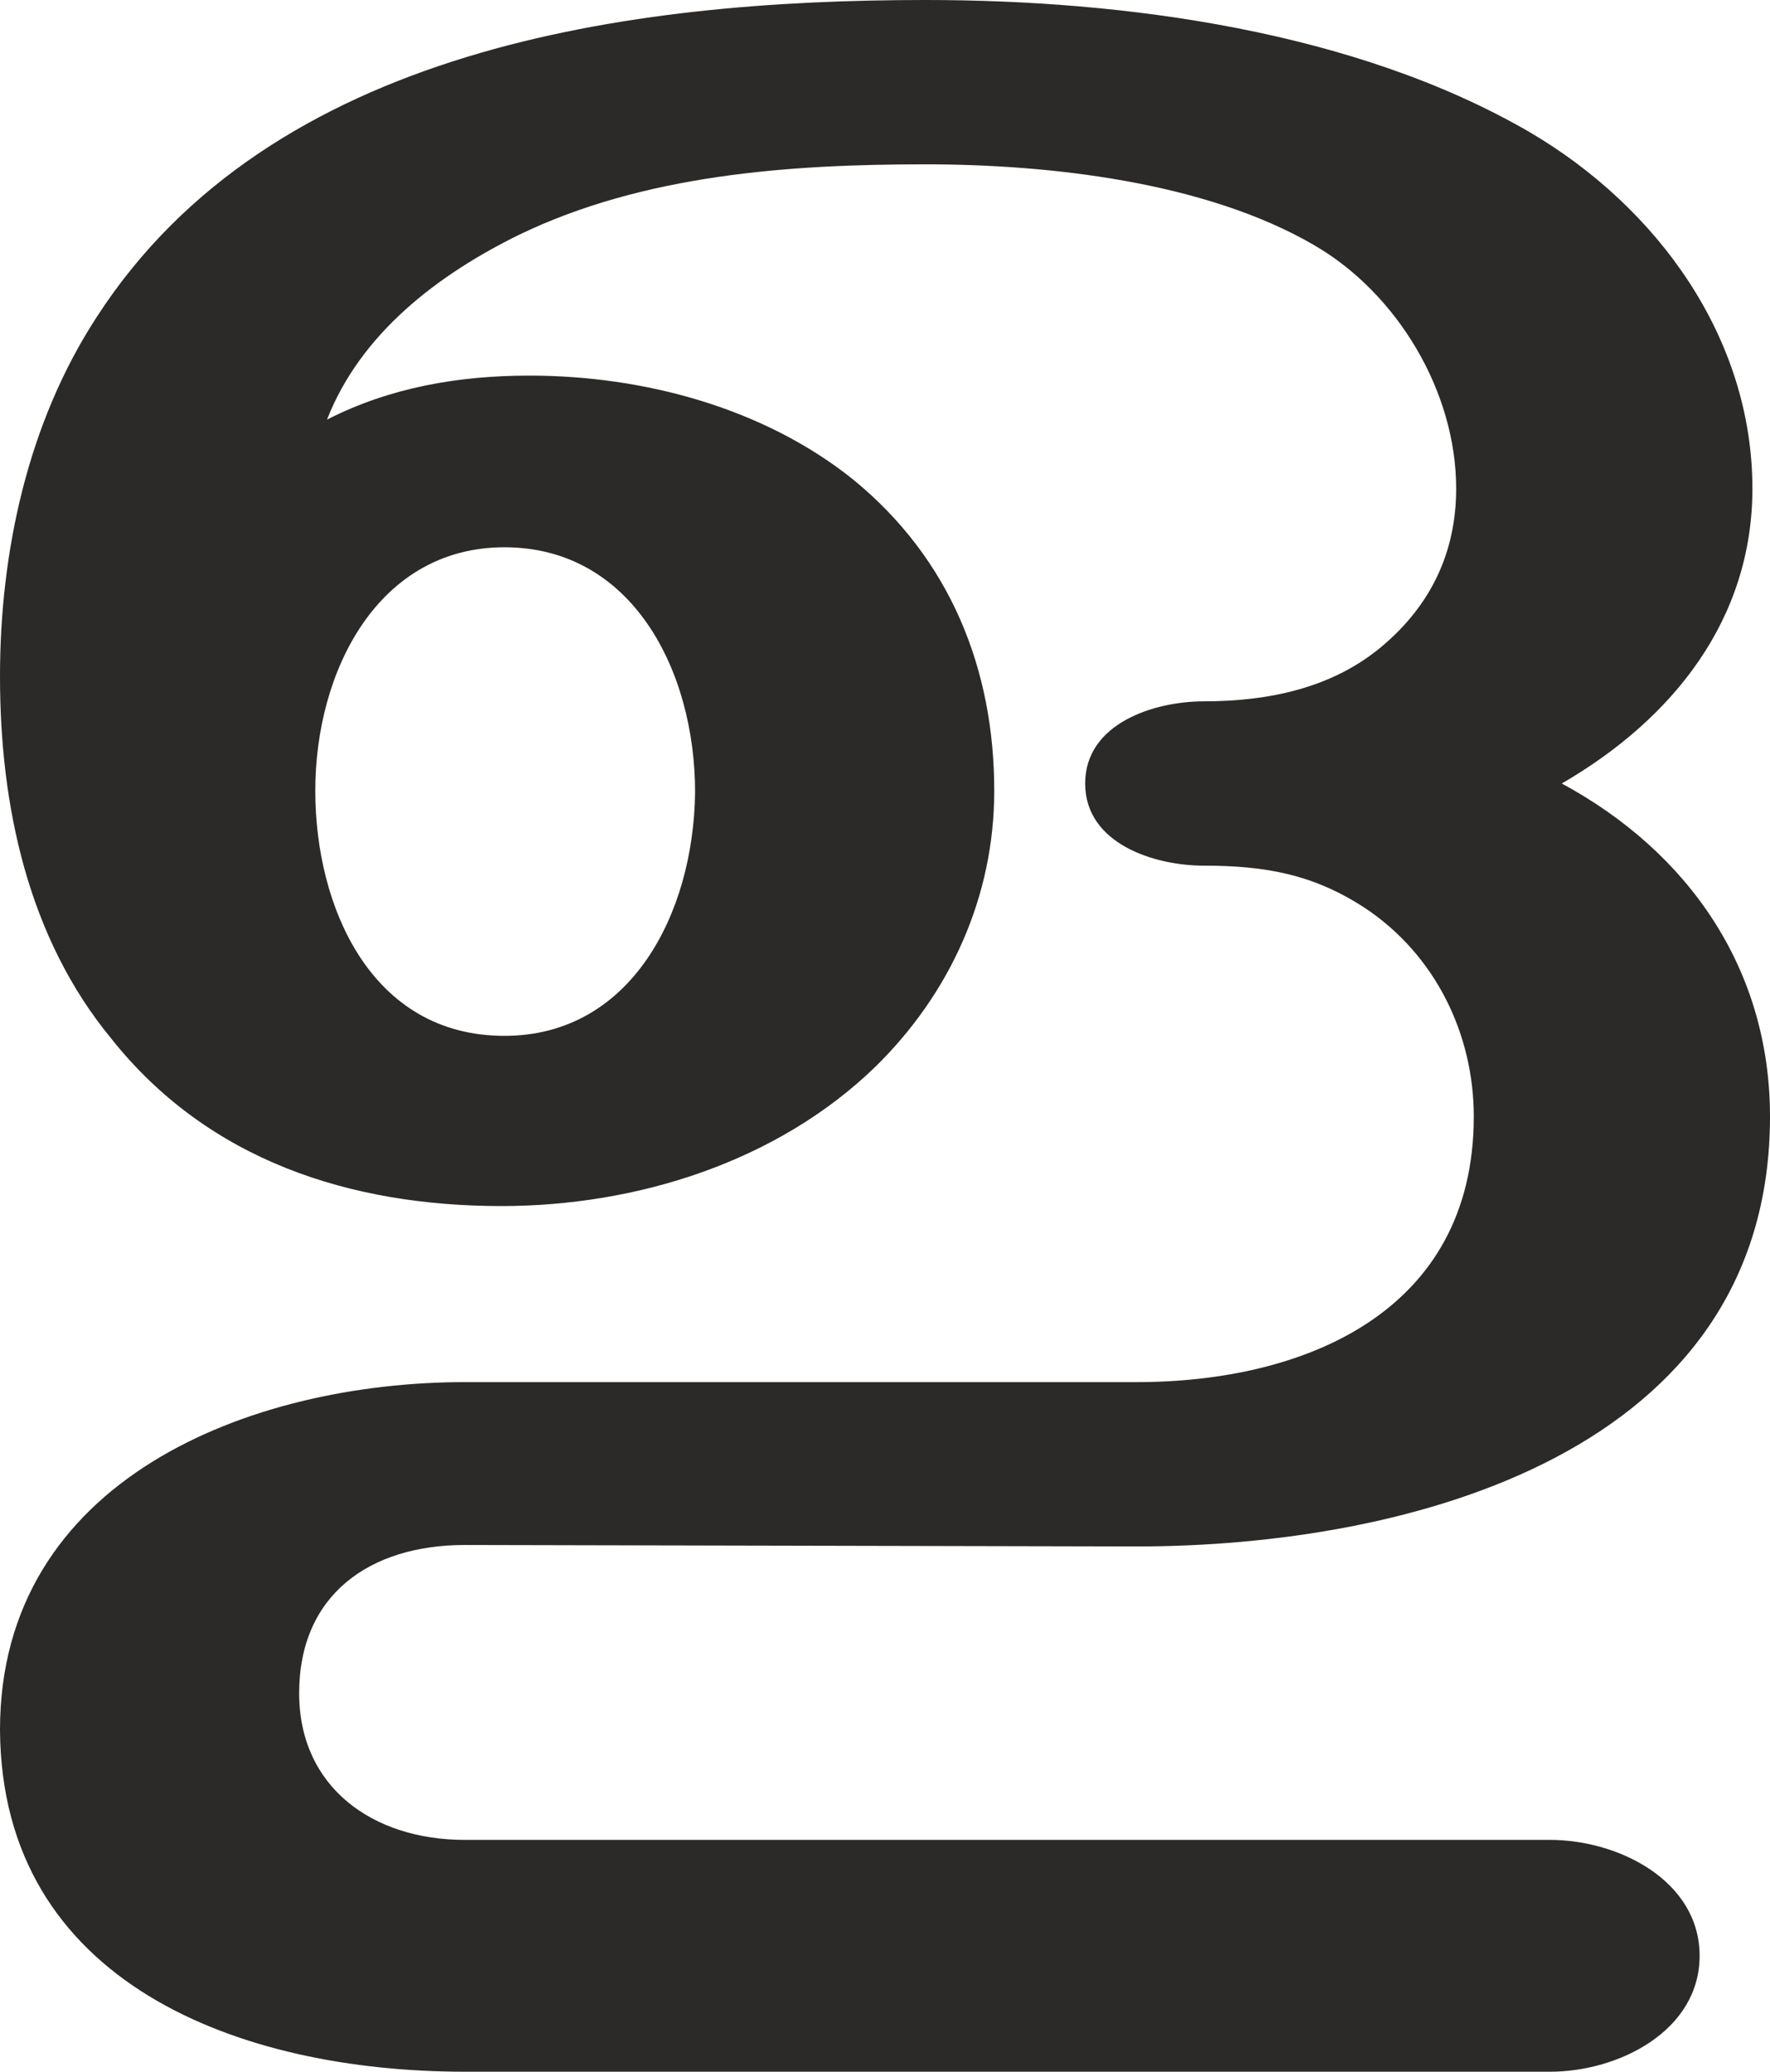<?xml version="1.0" encoding="UTF-8"?>
<!DOCTYPE svg PUBLIC "-//W3C//DTD SVG 1.1//EN" "http://www.w3.org/Graphics/SVG/1.1/DTD/svg11.dtd">
<!-- Creator: CorelDRAW X8 -->
<svg xmlns="http://www.w3.org/2000/svg" xml:space="preserve" width="1207px" height="1412px" version="1.1" style="shape-rendering:geometricPrecision; text-rendering:geometricPrecision; image-rendering:optimizeQuality; fill-rule:evenodd; clip-rule:evenodd"
viewBox="0 0 1207 1412"
 xmlns:xlink="http://www.w3.org/1999/xlink">
 <defs>
  <style type="text/css">
   <![CDATA[
    .fil0 {fill:#2B2A29;fill-rule:nonzero}
   ]]>
  </style>
 </defs>
 <g id="Layer_x0020_1">
  <path class="fil0" d="M1057 1412c47,0 102,-28 102,-79 0,-51 -55,-79 -102,-79l-740 0c-63,0 -113,-36 -113,-100 0,-67 48,-101 113,-101l458 1c186,0 432,-64 432,-293 0,-100 -55,-180 -142,-227 76,-44 130,-112 130,-201 0,-103 -65,-192 -152,-243 -119,-69 -276,-90 -412,-90 -201,0 -446,32 -565,216 -47,72 -66,160 -66,245 0,88 19,178 76,247 66,83 163,114 266,114 92,0 188,-30 255,-95 51,-50 81,-116 81,-188 0,-83 -30,-158 -96,-212 -61,-49 -143,-71 -221,-71 -48,0 -95,8 -138,30 23,-59 76,-99 131,-126 85,-41 184,-48 277,-48 85,0 191,12 265,55 57,33 97,100 97,166 0,43 -17,79 -50,107 -34,29 -78,38 -122,38 -34,0 -81,15 -81,56 0,41 47,56 81,56 42,0 75,6 110,29 48,32 74,86 74,142 0,133 -115,181 -230,181l-458 0c-146,0 -317,66 -317,237 1,173 164,233 317,233l740 0zm-713 -706c-91,0 -129,-88 -129,-167 0,-82 43,-166 129,-166 87,0 130,84 130,167 -1,83 -44,166 -130,166z"/>
 </g>
</svg>
